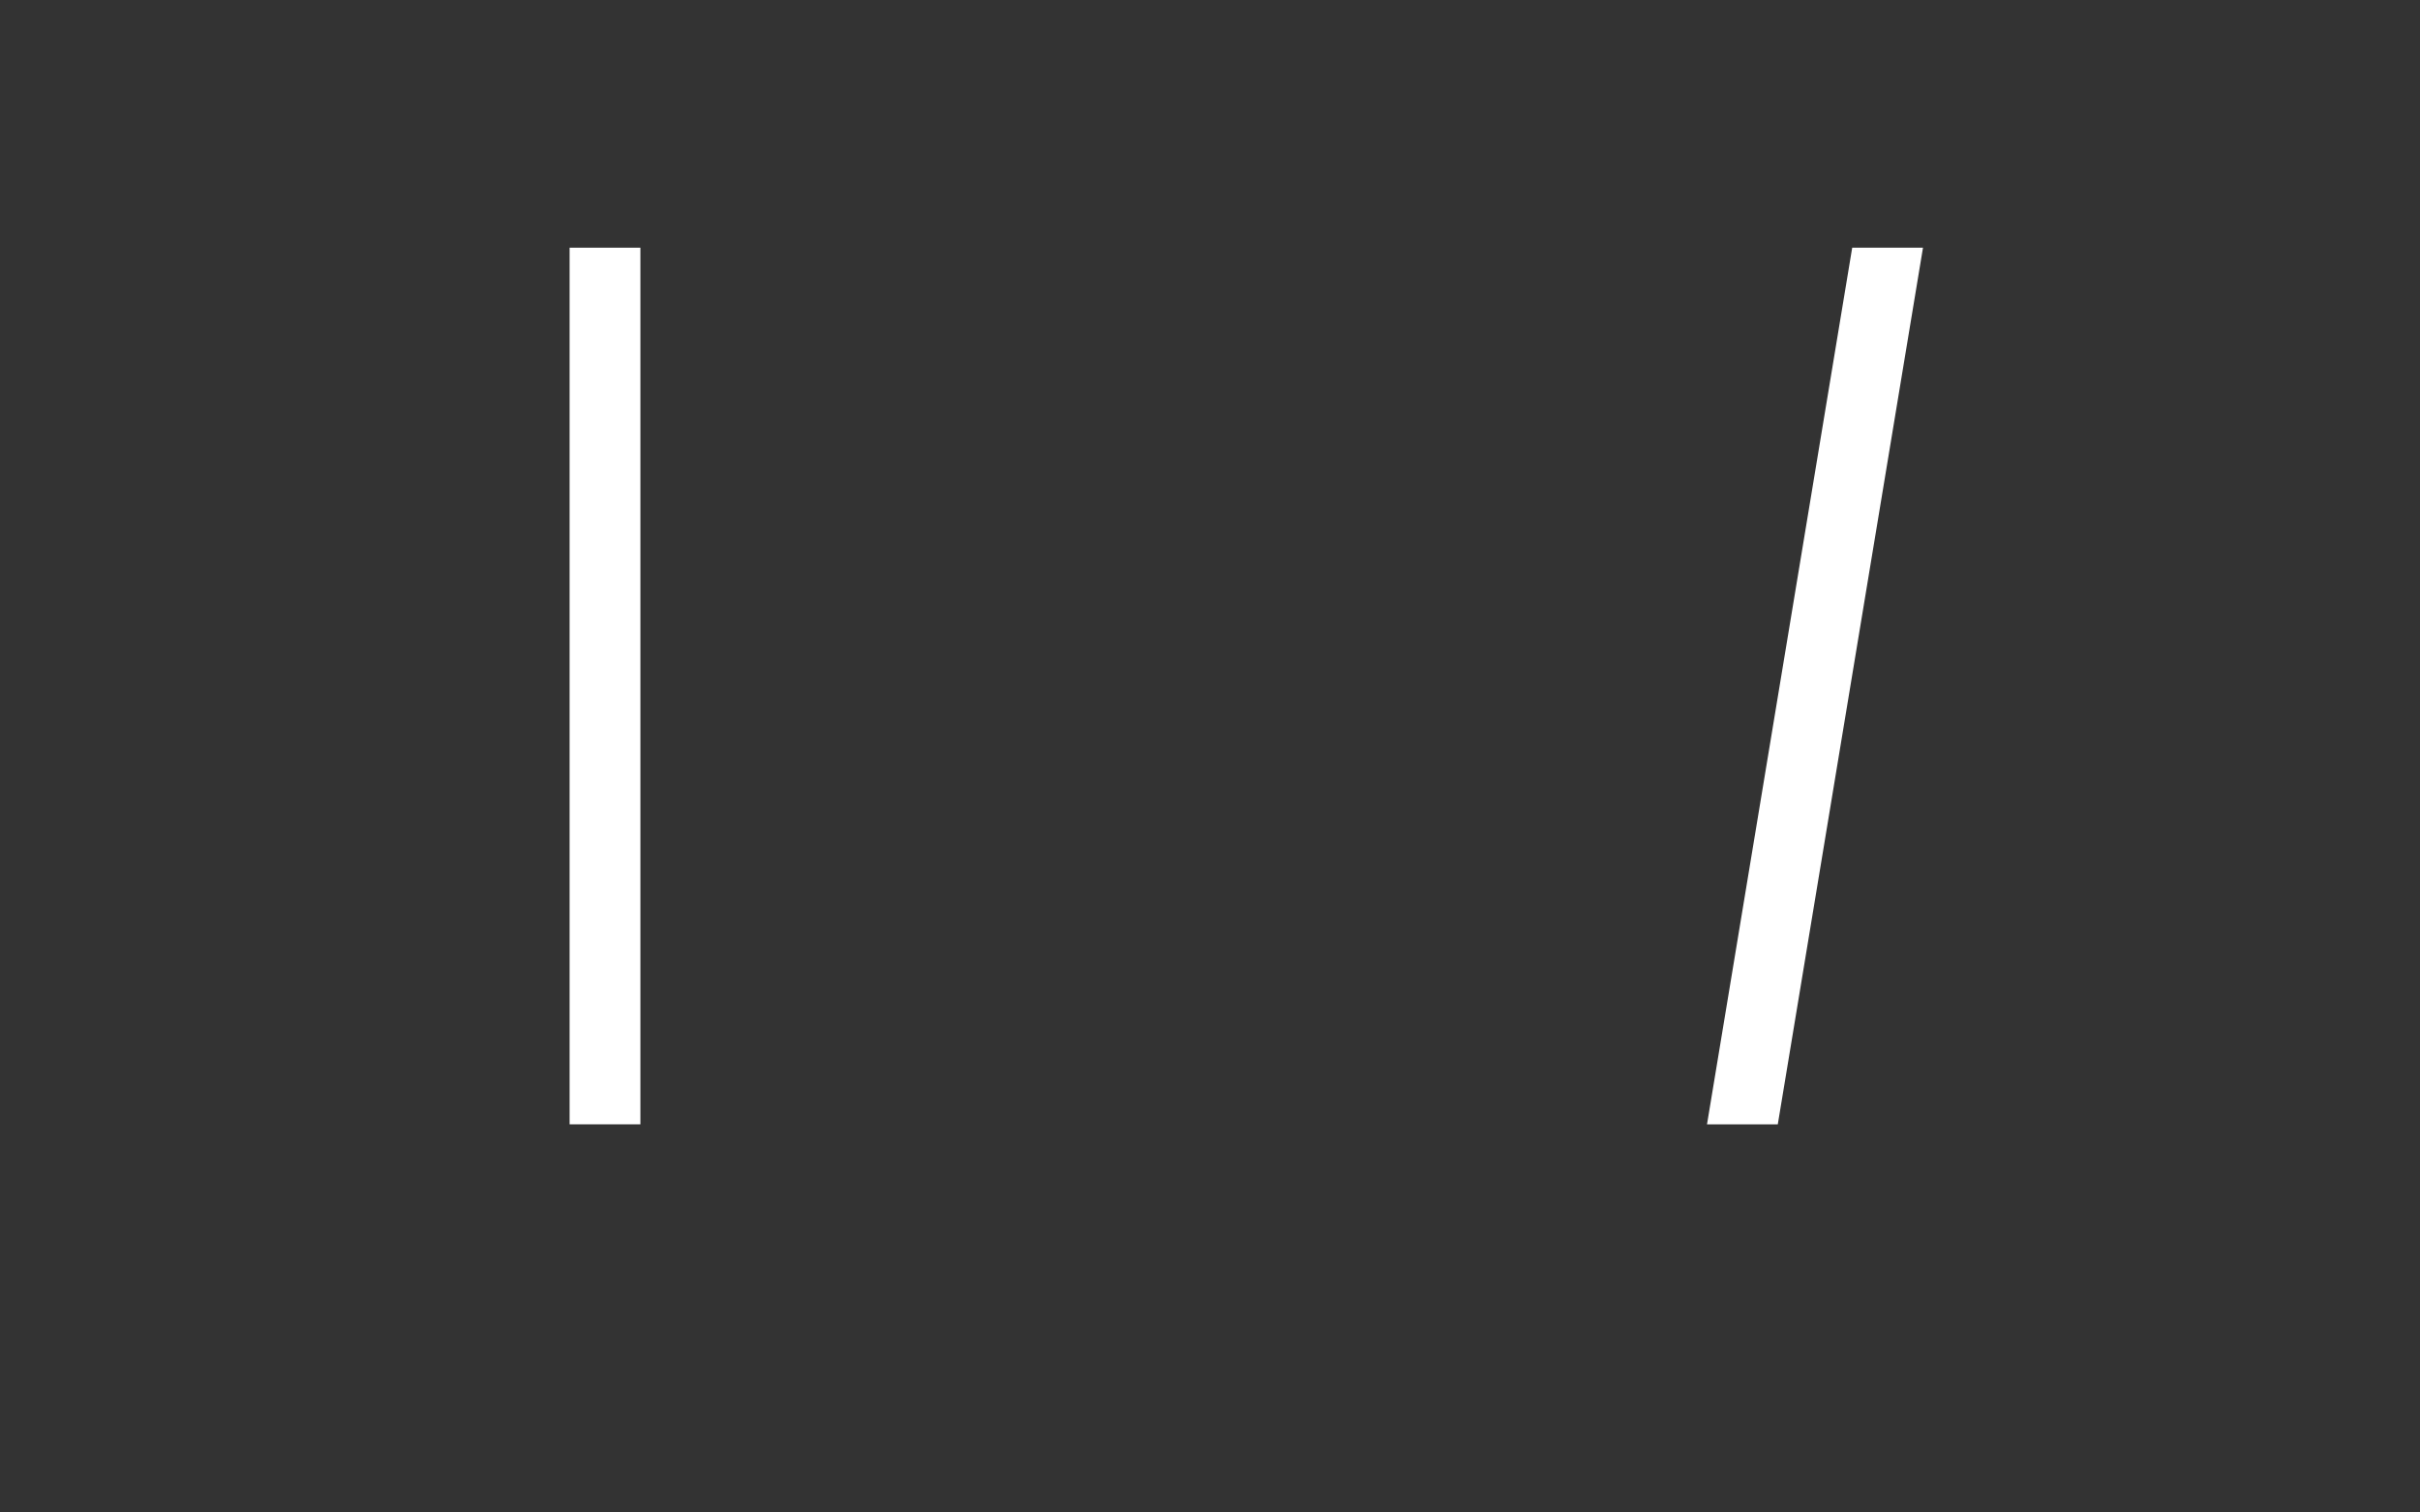 <svg xmlns="http://www.w3.org/2000/svg" height="160" viewBox="0 0 256 160" width="256"><rect x="0" y="0" width="256" height="160" fill="#333333" stroke="none"/><defs><path d="M 131 143 L 291 -823 L 369 -823 L 209 143 Z " id="path2"/><path d="M 211 143 L 211 -823 L 289 -823 L 289 143 Z " id="path1"/></defs><g><g fill="#ffffff" transform="translate(40 105.21) rotate(0)"><use href="#path1" transform="translate(0 0) scale(0.096)"/></g><g fill="#ffffff" transform="translate(168 105.21) rotate(0)"><use href="#path2" transform="translate(0 0) scale(0.096)"/></g></g></svg>